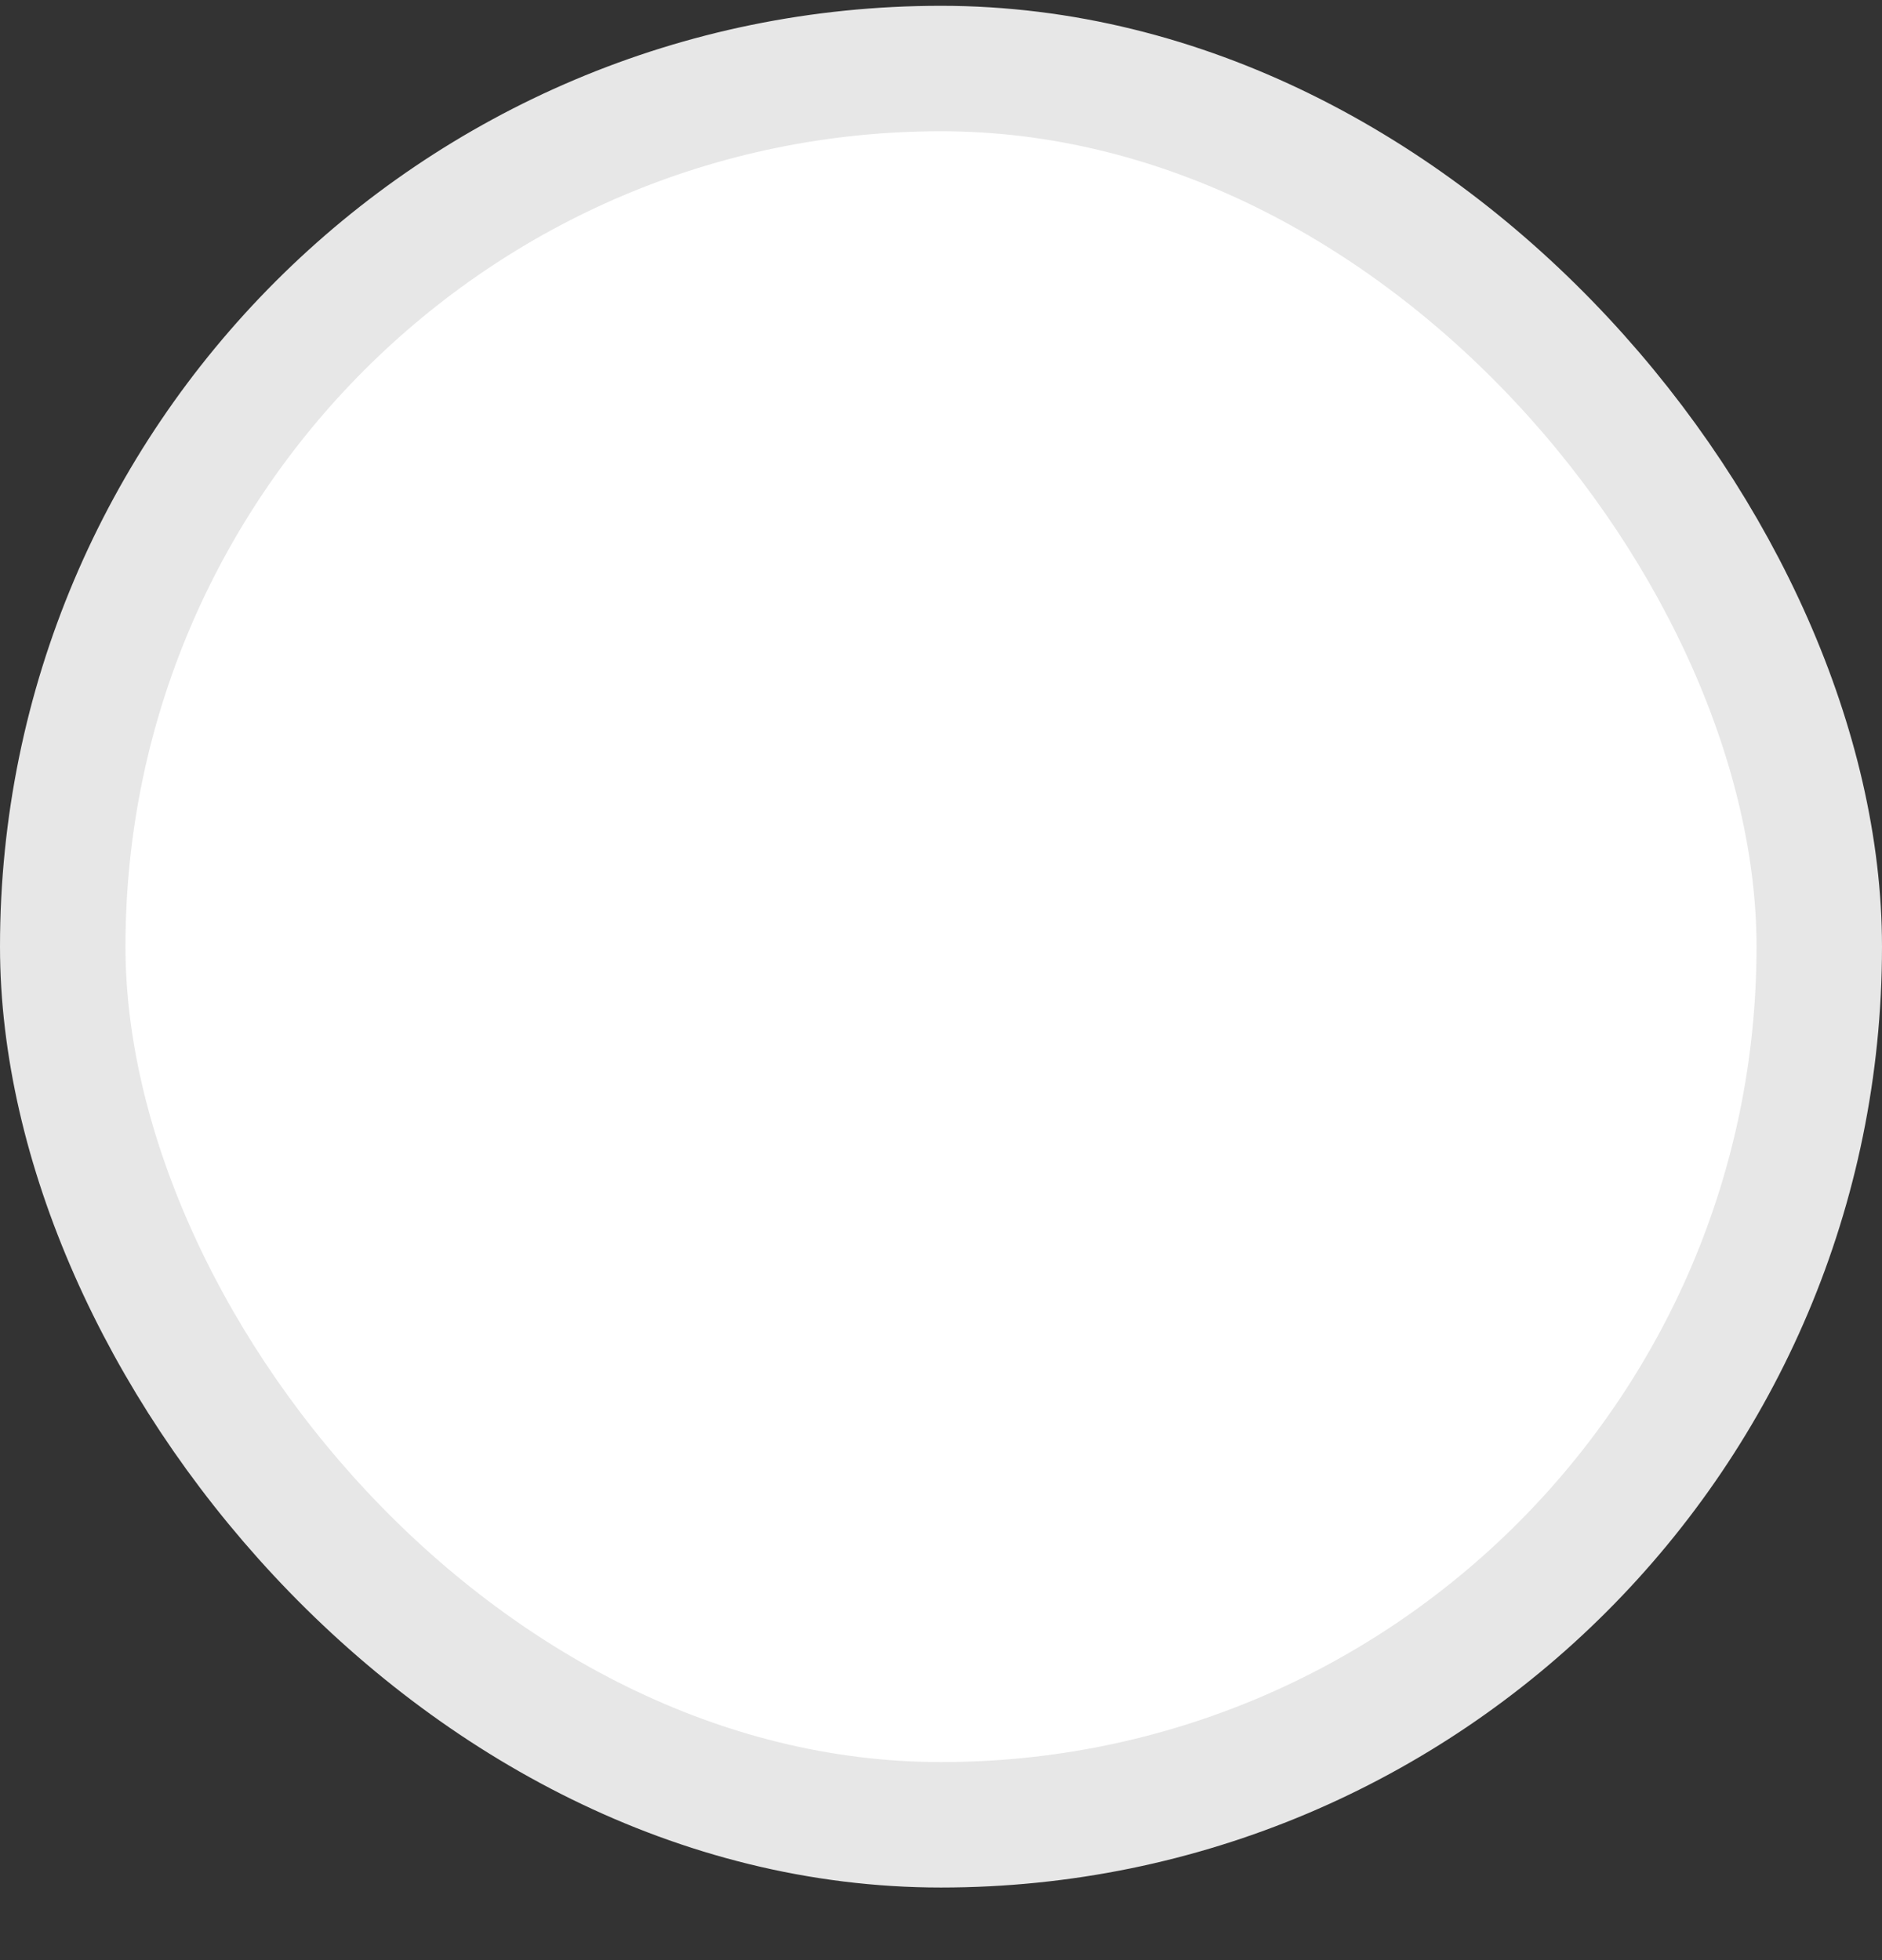 <svg width="24" height="25" viewBox="0 0 24 25" fill="none" xmlns="http://www.w3.org/2000/svg">
<rect x="0" y="0" width="24" height="25" fill="#333333" stroke="none"/>
<rect x="0.8" y="0.874" width="22.4" height="22.4" rx="11.2" fill="white"/>
<rect x="0.8" y="0.874" width="22.4" height="22.4" rx="11.2" stroke="#E7E7E7" stroke-width="1.6"/>
</svg>
